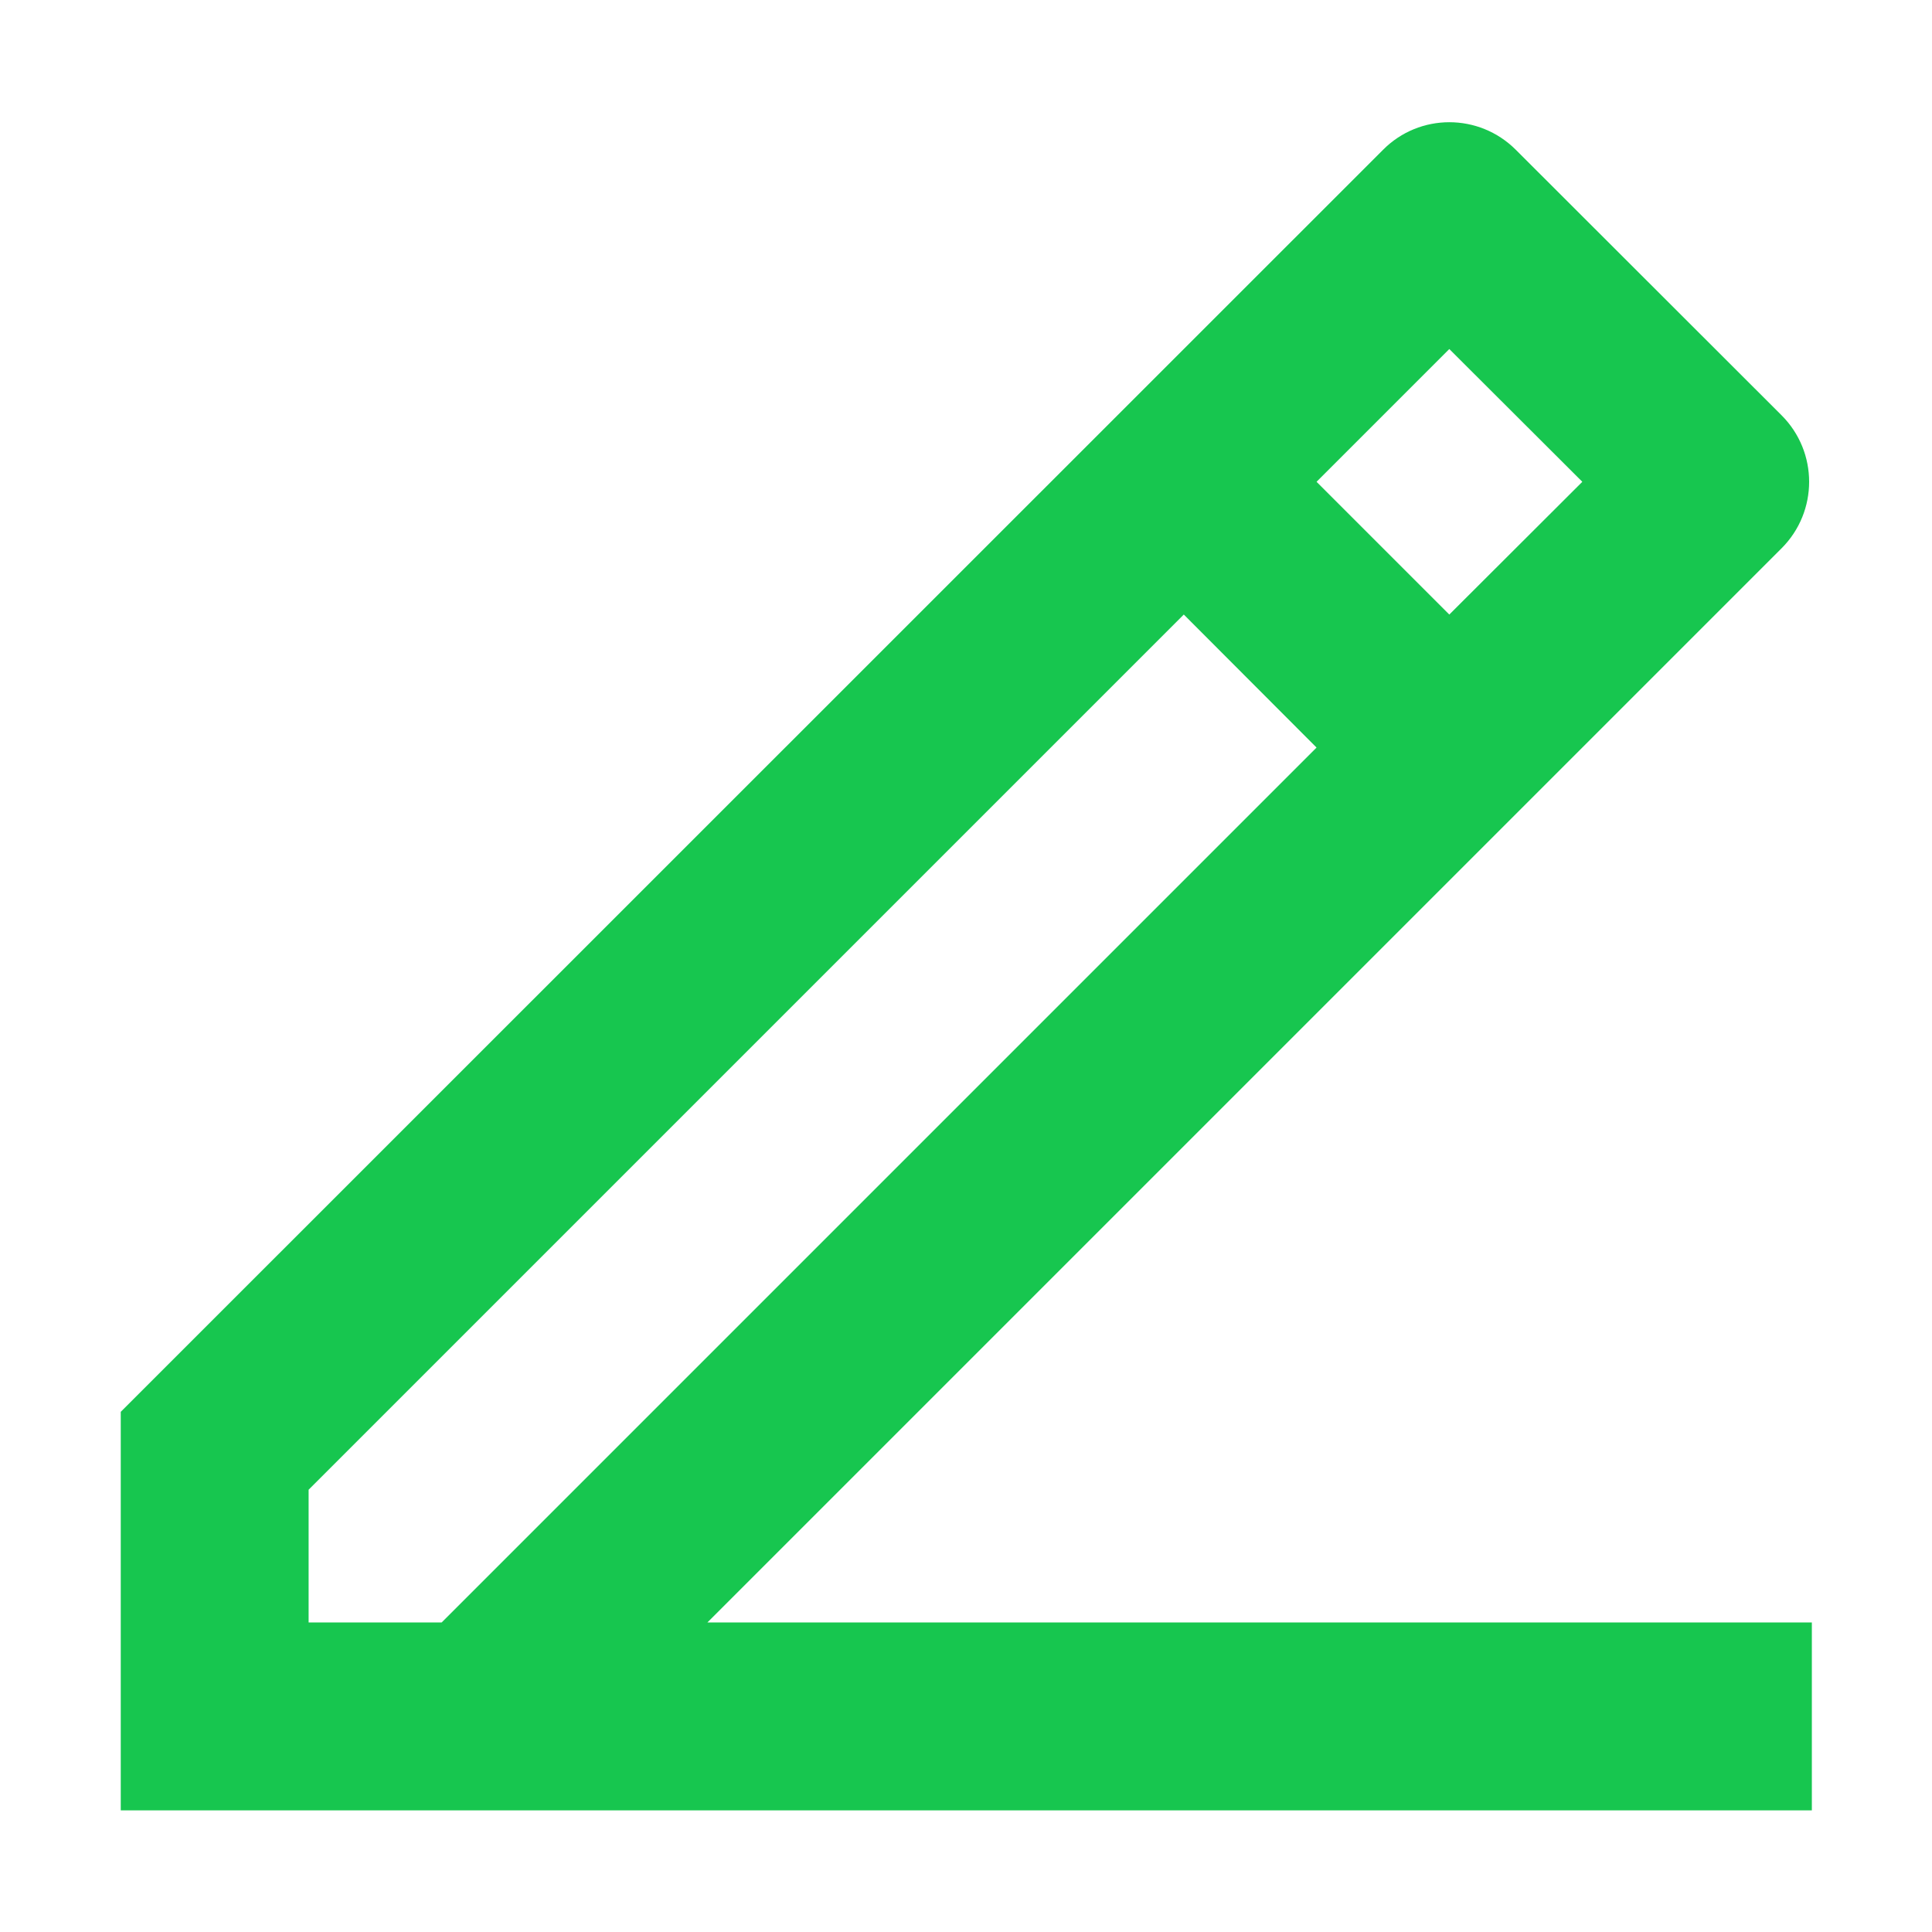 <?xml version="1.0" encoding="UTF-8" standalone="no"?>
<!DOCTYPE svg PUBLIC "-//W3C//DTD SVG 1.1//EN" "http://www.w3.org/Graphics/SVG/1.1/DTD/svg11.dtd">
<svg width="100%" height="100%" viewBox="0 0 32 32" version="1.1" xmlns="http://www.w3.org/2000/svg" xmlns:xlink="http://www.w3.org/1999/xlink" xml:space="preserve" xmlns:serif="http://www.serif.com/" style="fill-rule:evenodd;clip-rule:evenodd;stroke-linejoin:round;stroke-miterlimit:2;">
    <g transform="matrix(1,0,0,1,-68,-68)">
        <g id="Editar" transform="matrix(1.067,0,0,1.067,68,68)">
            <rect x="0" y="0" width="30" height="30" style="fill:none;"/>
            <g transform="matrix(4.017,0,0,4.017,20.437,22.378)">
                <path d="M0,-3.709L0.513,-3.196L1.027,-3.709L0.513,-4.222L0,-3.709ZM1.914,1.425L-4.621,1.425L-4.621,-0.115L0.257,-4.992C0.398,-5.134 0.628,-5.134 0.77,-4.992L1.797,-3.966C1.939,-3.824 1.939,-3.594 1.797,-3.452L-2.354,0.699L1.914,0.699L1.914,1.425ZM-3.895,0.699L-3.381,0.699L0,-2.682L-0.513,-3.196L-3.895,0.186L-3.895,0.699Z" style="fill:rgb(23,198,79);fill-rule:nonzero;"/>
            </g>
        </g>
    </g>
</svg>

